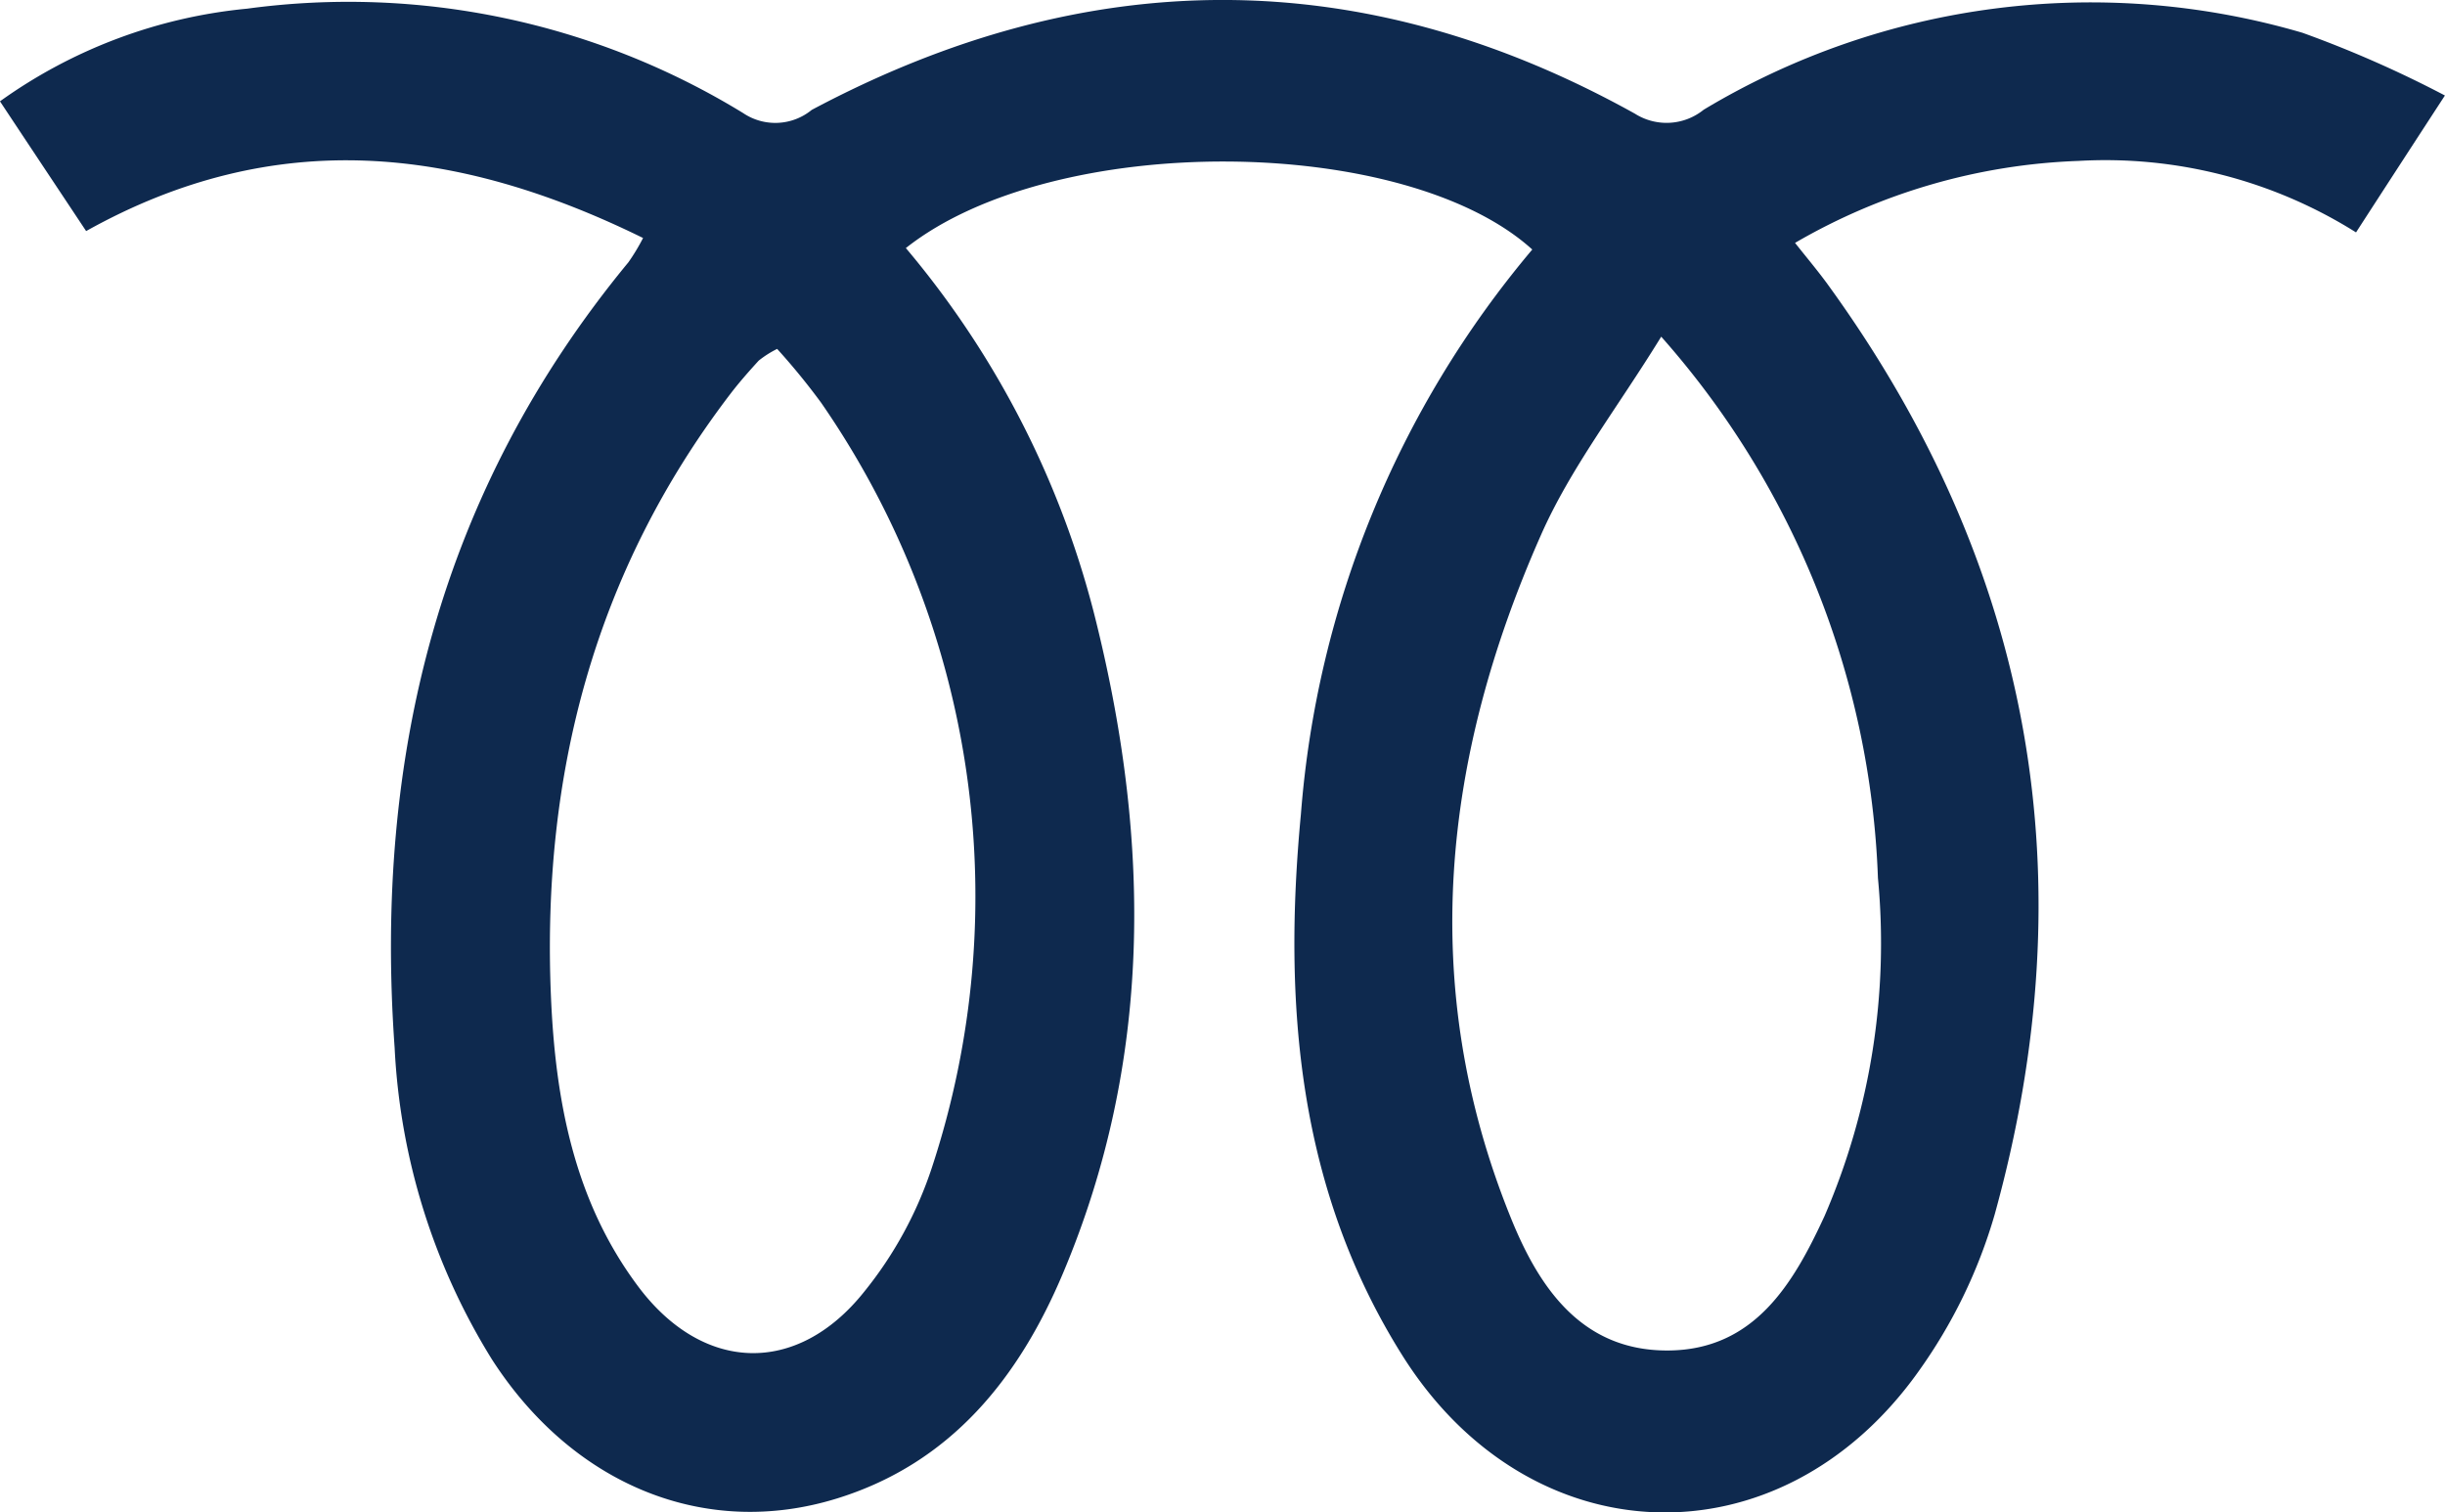 <svg xmlns="http://www.w3.org/2000/svg" width="86.924" height="53.768" viewBox="0 0 86.924 53.768">
  <path id="Path_2075" data-name="Path 2075" d="M391.106,37.152a26.736,26.736,0,0,0-21.286,2.735,2.1,2.1,0,0,1-2.445.142c-9.711-5.4-19.5-5.336-29.268-.134a2.044,2.044,0,0,1-2.437.112,26.862,26.862,0,0,0-17.634-3.712,18.009,18.009,0,0,0-8.787,3.294c1.066,1.61,2.064,3.108,3.063,4.613,6.723-3.756,13.192-3,19.8.246a7.171,7.171,0,0,1-.522.865c-6.715,8.139-9.048,17.589-8.31,27.926a23.162,23.162,0,0,0,3.458,11.075c2.884,4.479,7.595,6.4,12.283,4.941,4.054-1.26,6.462-4.3,8.027-8.019,3.16-7.5,3.108-15.219,1.207-23a32.731,32.731,0,0,0-6.8-13.43c5.269-4.166,17.738-4.054,22.27.052A35.364,35.364,0,0,0,355.5,64.929c-.641,6.738-.112,13.326,3.6,19.236,4.517,7.2,13.423,7.5,18.349.589a18.3,18.3,0,0,0,2.713-5.582c3.3-11.9,1.386-22.948-5.88-33-.358-.5-.76-.976-1.215-1.55a21.538,21.538,0,0,1,10.076-2.914,16.738,16.738,0,0,1,9.868,2.541c1.051-1.625,2-3.086,3.16-4.867A40.309,40.309,0,0,0,391.106,37.152ZM342.379,77.5a13.926,13.926,0,0,1-2.407,4.412c-2.392,3-5.746,2.877-8.042-.2-2.273-3.041-2.936-6.618-3.093-10.3-.335-7.863,1.543-15.085,6.372-21.412.313-.41.656-.8,1.014-1.192a3.627,3.627,0,0,1,.656-.417,24.03,24.03,0,0,1,1.565,1.915A30.82,30.82,0,0,1,342.379,77.5ZM376.014,67.2a24.431,24.431,0,0,1-1.9,12.022c-1.111,2.407-2.5,4.77-5.582,4.777s-4.591-2.281-5.582-4.748c-3.317-8.213-2.415-16.337,1.081-24.237,1.051-2.385,2.705-4.5,4.278-7.058A30.683,30.683,0,0,1,376.014,67.2Z" transform="translate(-309.25 -35.987)" fill="#0e294e"/>
</svg>
